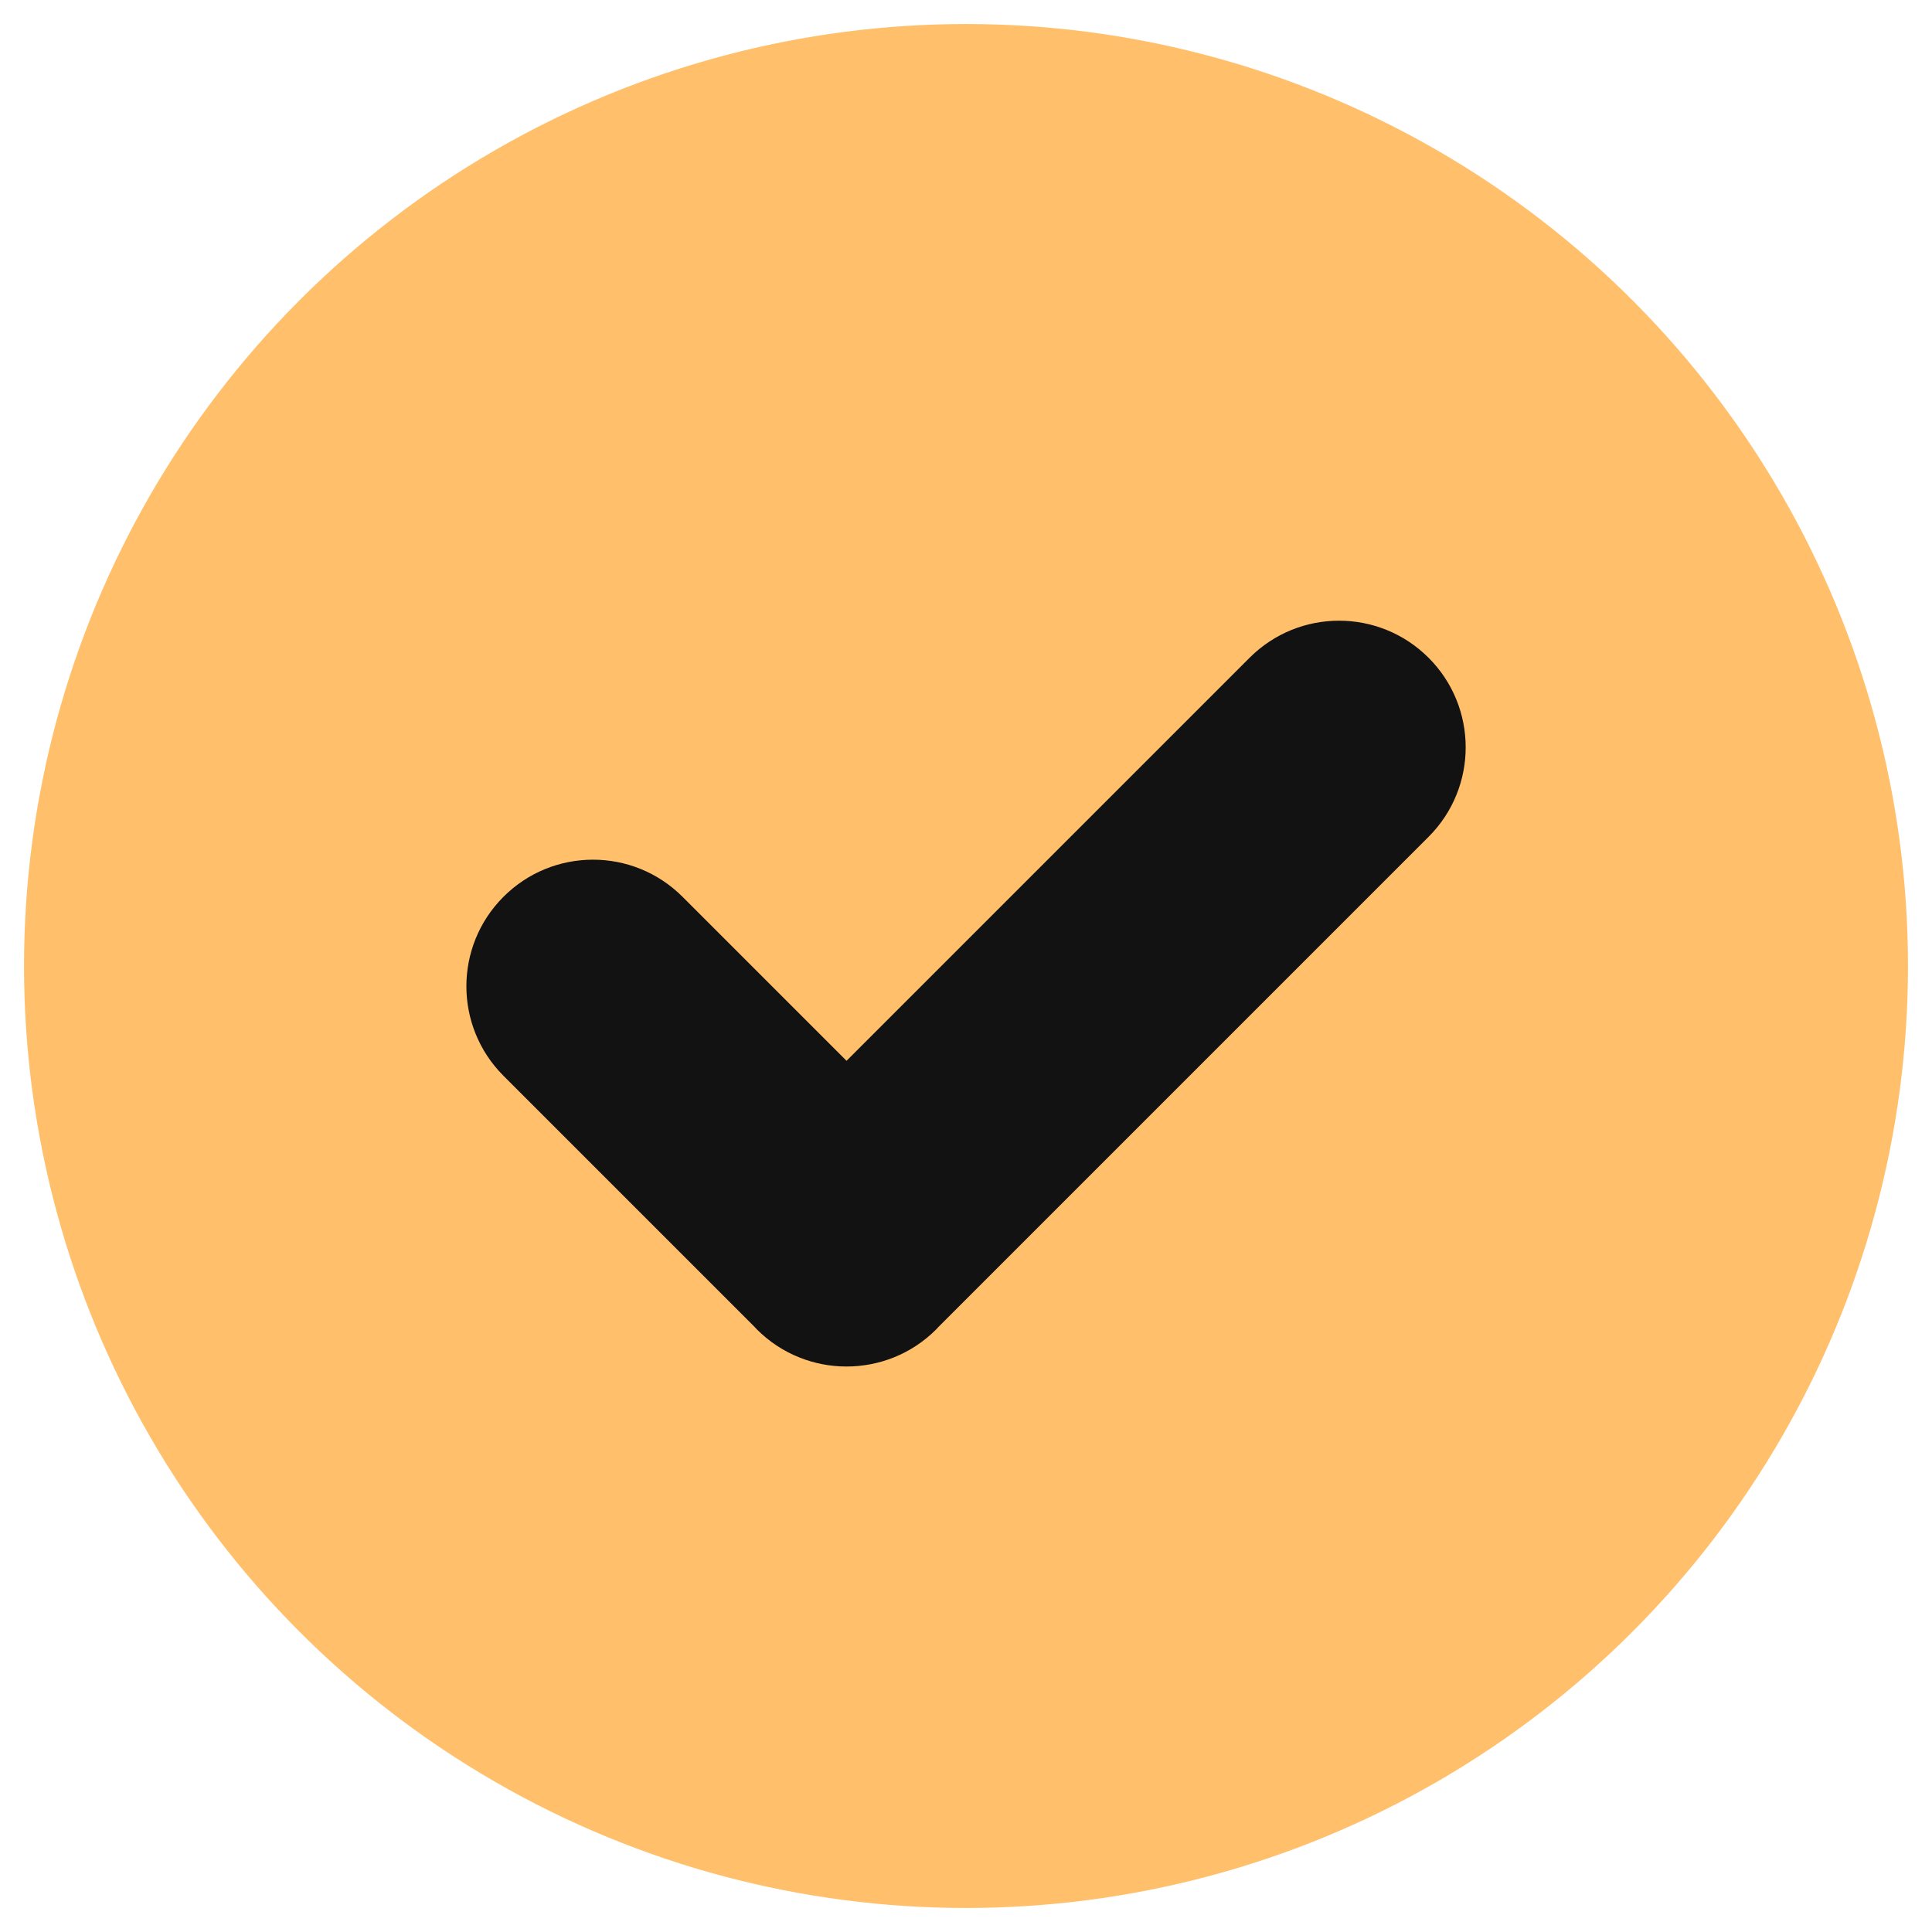 <?xml version="1.0" encoding="UTF-8"?><svg id="Layer_1" xmlns="http://www.w3.org/2000/svg" viewBox="0 0 300 300"><defs><style>.cls-1{fill:#ffbf6b;}.cls-2{fill:#121212;}</style></defs><circle class="cls-1" cx="150" cy="150" r="146.27"/><path class="cls-2" d="M221.83,102.14h0c-7.68-7.68-20.12-7.68-27.8,0l-62.58,62.58-25.47-25.47c-7.68-7.68-20.12-7.68-27.8,0h0c-7.68,7.68-7.68,20.12,0,27.8l39.03,39.03c.11.12.21.24.32.35h0c3.84,3.84,8.88,5.76,13.92,5.76,5.04,0,10.07-1.91,13.92-5.76h0c.11-.11.21-.24.32-.35l76.14-76.14c7.68-7.68,7.68-20.12,0-27.8Z"/></svg>